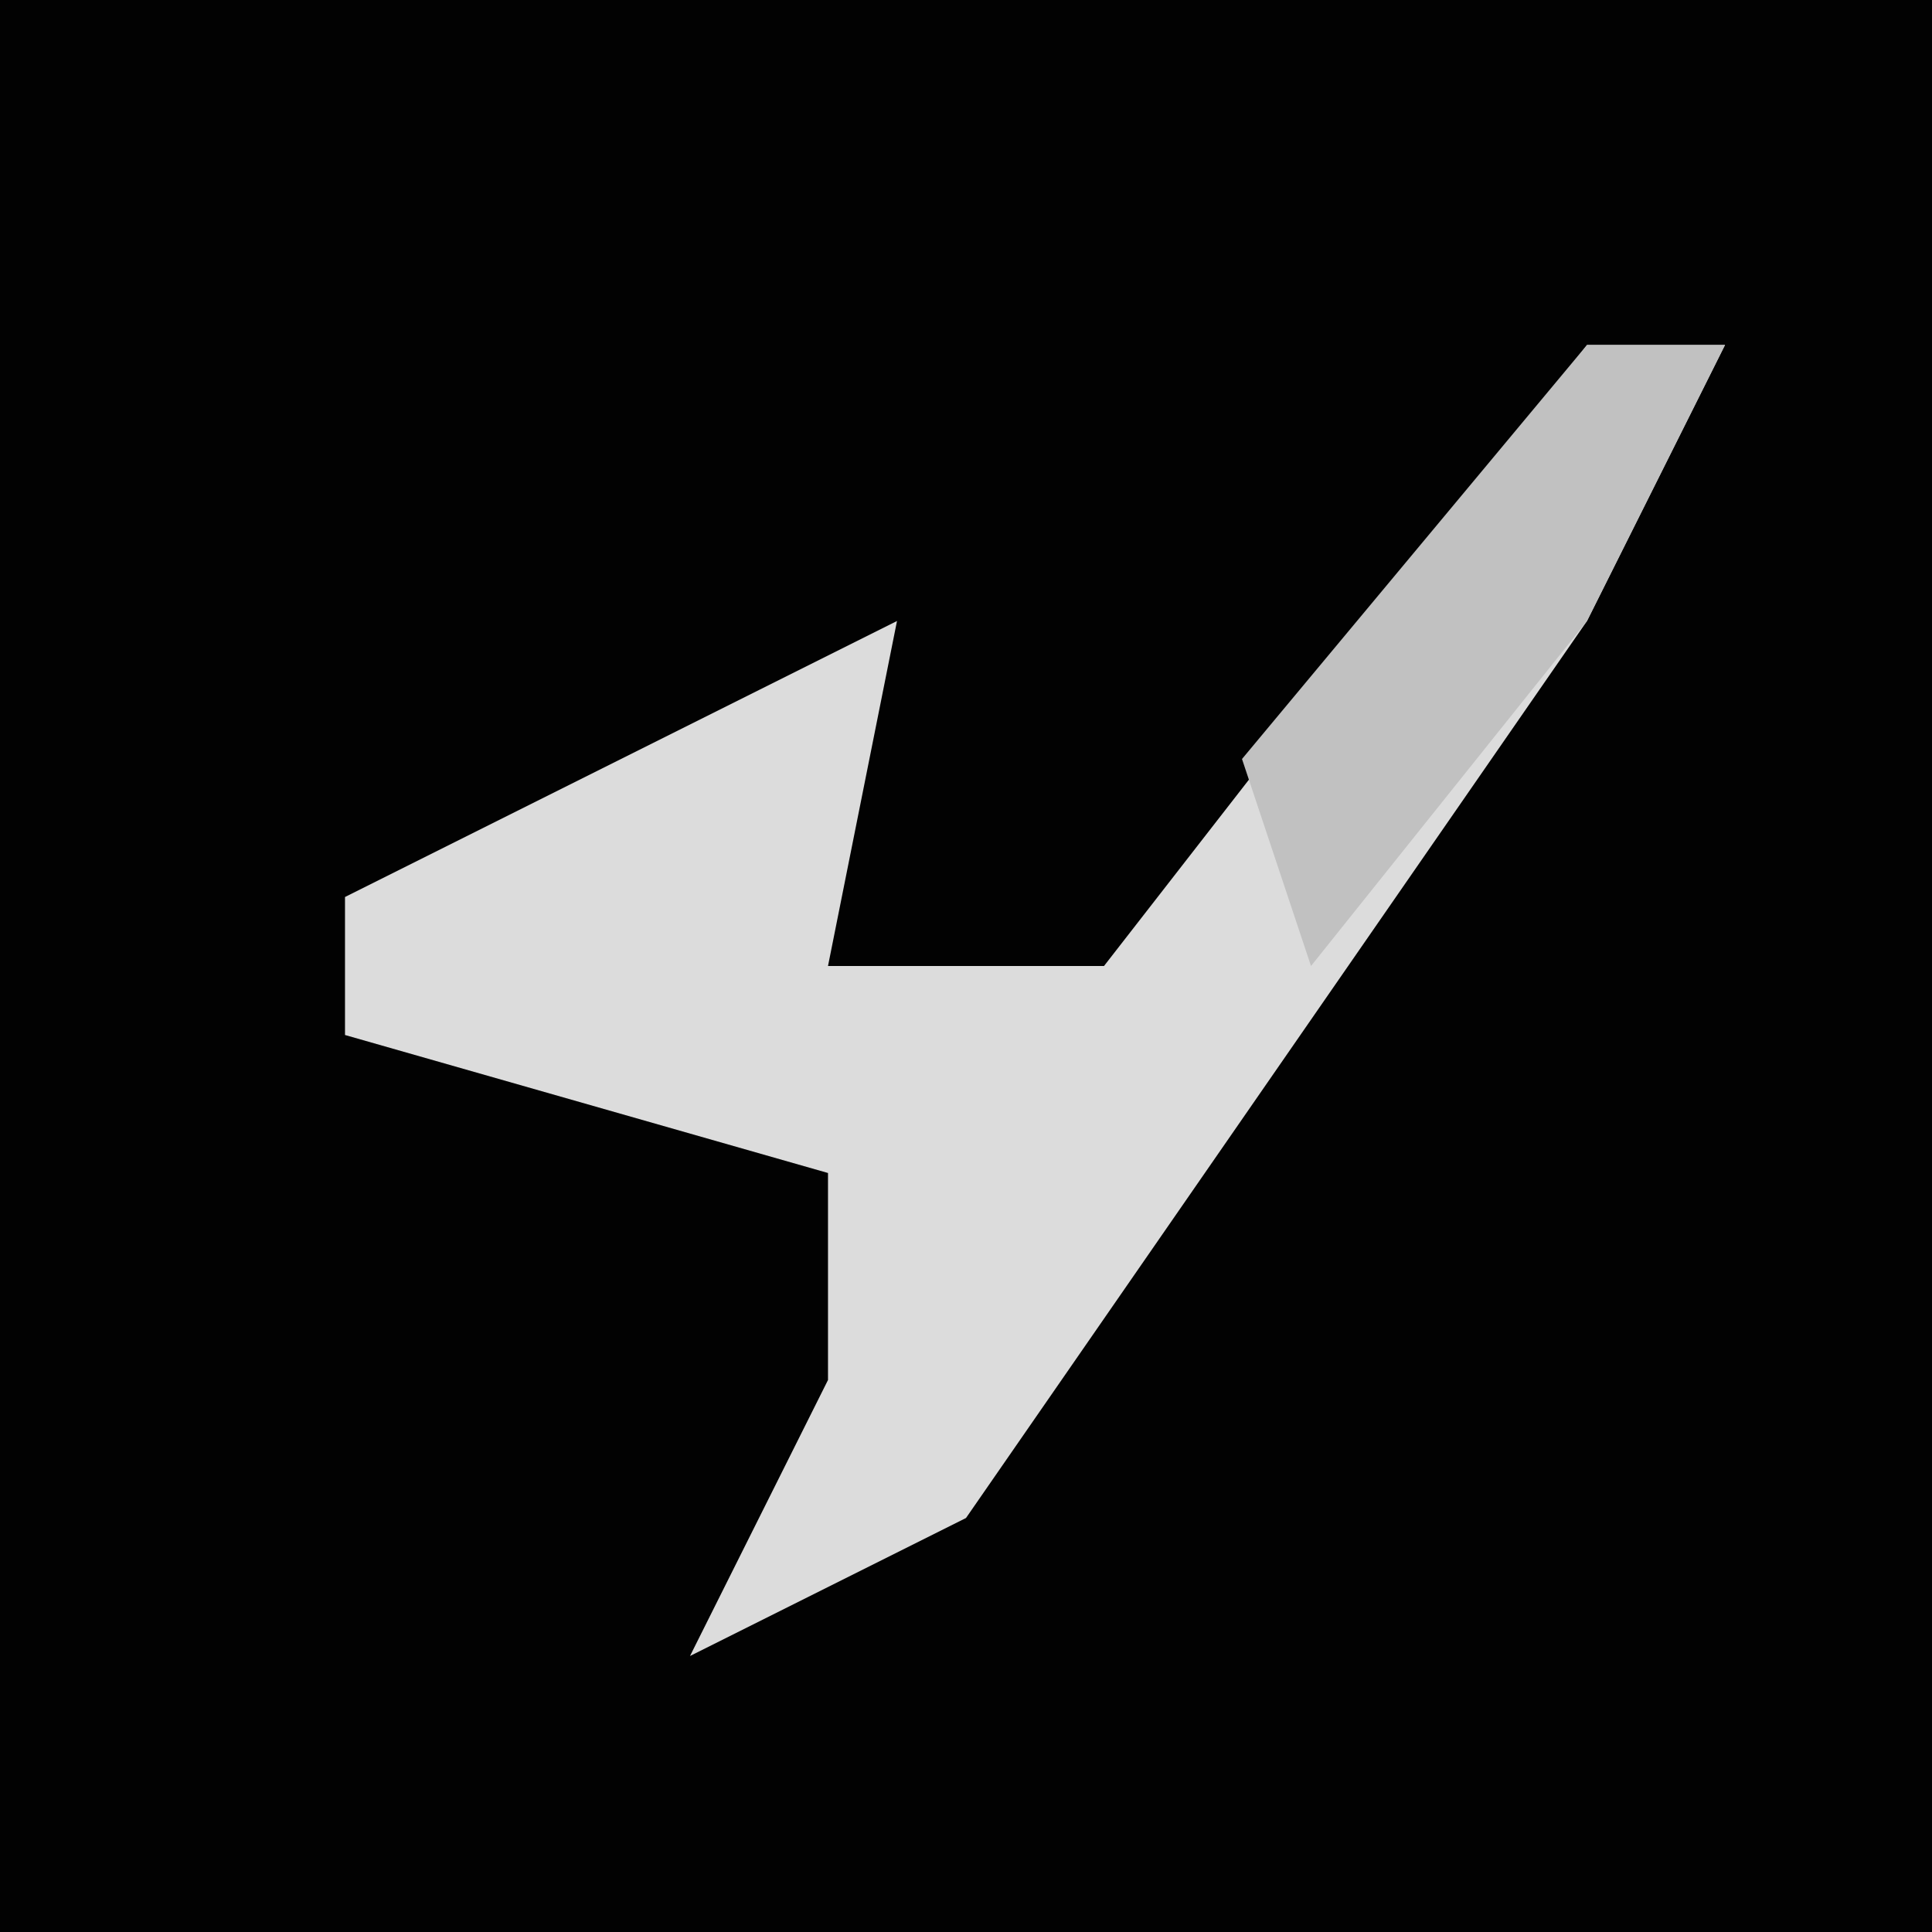 <?xml version="1.0" encoding="UTF-8"?>
<svg version="1.1" xmlns="http://www.w3.org/2000/svg" width="28" height="28">
<path d="M0,0 L28,0 L28,28 L0,28 Z " fill="#020202" transform="translate(0,0)"/>
<path d="M0,0 L2,0 L0,4 L-9,17 L-13,19 L-11,15 L-11,12 L-18,10 L-18,8 L-12,5 L-10,4 L-11,9 L-7,9 Z " fill="#DCDCDC" transform="translate(23,5)"/>
<path d="M0,0 L2,0 L0,4 L-4,9 L-5,6 Z " fill="#C1C1C1" transform="translate(23,5)"/>
</svg>
